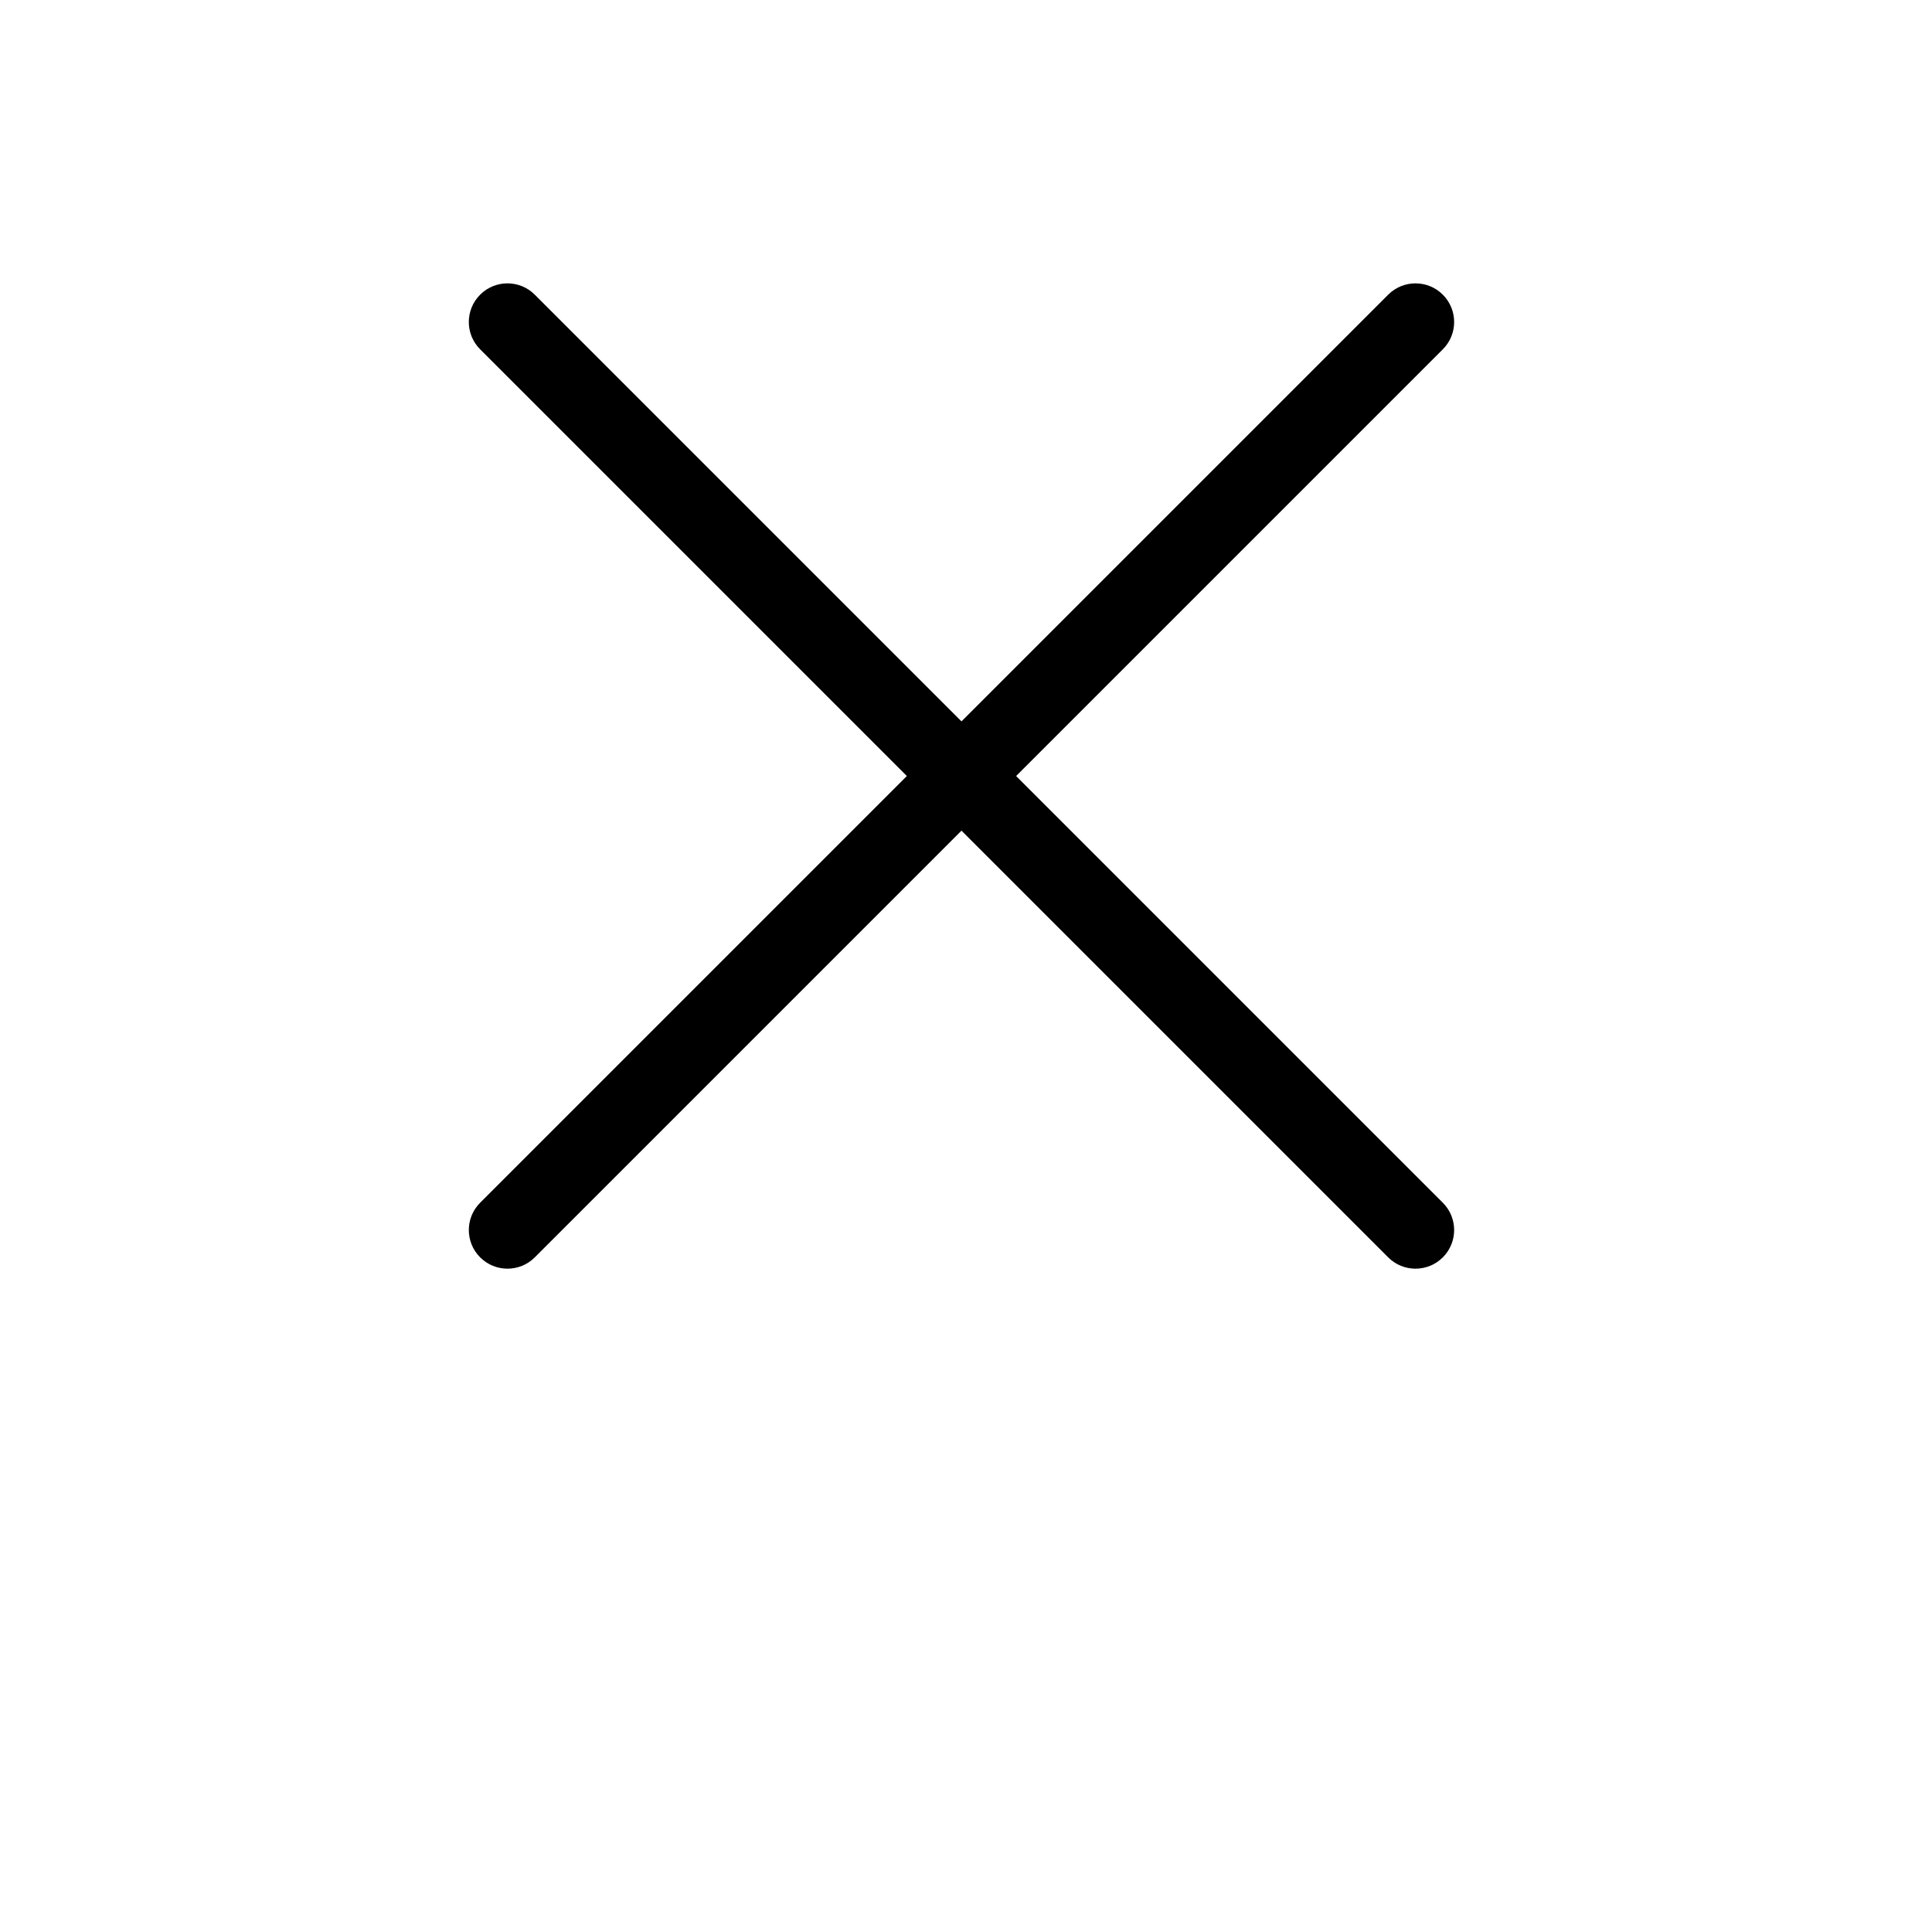 <?xml version="1.0" encoding="utf-8"?>
<!-- Generator: Adobe Illustrator 16.0.0, SVG Export Plug-In . SVG Version: 6.00 Build 0)  -->
<!DOCTYPE svg PUBLIC "-//W3C//DTD SVG 1.1//EN" "http://www.w3.org/Graphics/SVG/1.1/DTD/svg11.dtd">
<svg version="1.1" id="Calque_1" xmlns="http://www.w3.org/2000/svg" xmlns:xlink="http://www.w3.org/1999/xlink" x="0px" y="0px"
	 width="283.46px" height="283.46px" viewBox="0 0 283.46 283.46" enable-background="new 0 0 283.46 283.46" xml:space="preserve">
<path d="M207.681,186.138c-1.451,0-2.9-0.554-4.01-1.66L70.445,51.252c-2.215-2.213-2.215-5.803,0-8.016
	c2.213-2.216,5.805-2.216,8.017,0l133.226,133.227c2.216,2.215,2.216,5.803,0,8.016
	C210.582,185.584,209.132,186.138,207.681,186.138z"/>
<path d="M74.455,186.138c-1.451,0-2.902-0.554-4.009-1.66c-2.215-2.215-2.215-5.803,0-8.016L203.671,43.236
	c2.216-2.216,5.803-2.216,8.017,0c2.216,2.213,2.216,5.803,0,8.016L78.462,184.478C77.357,185.584,75.906,186.138,74.455,186.138z"
	/>
</svg>
